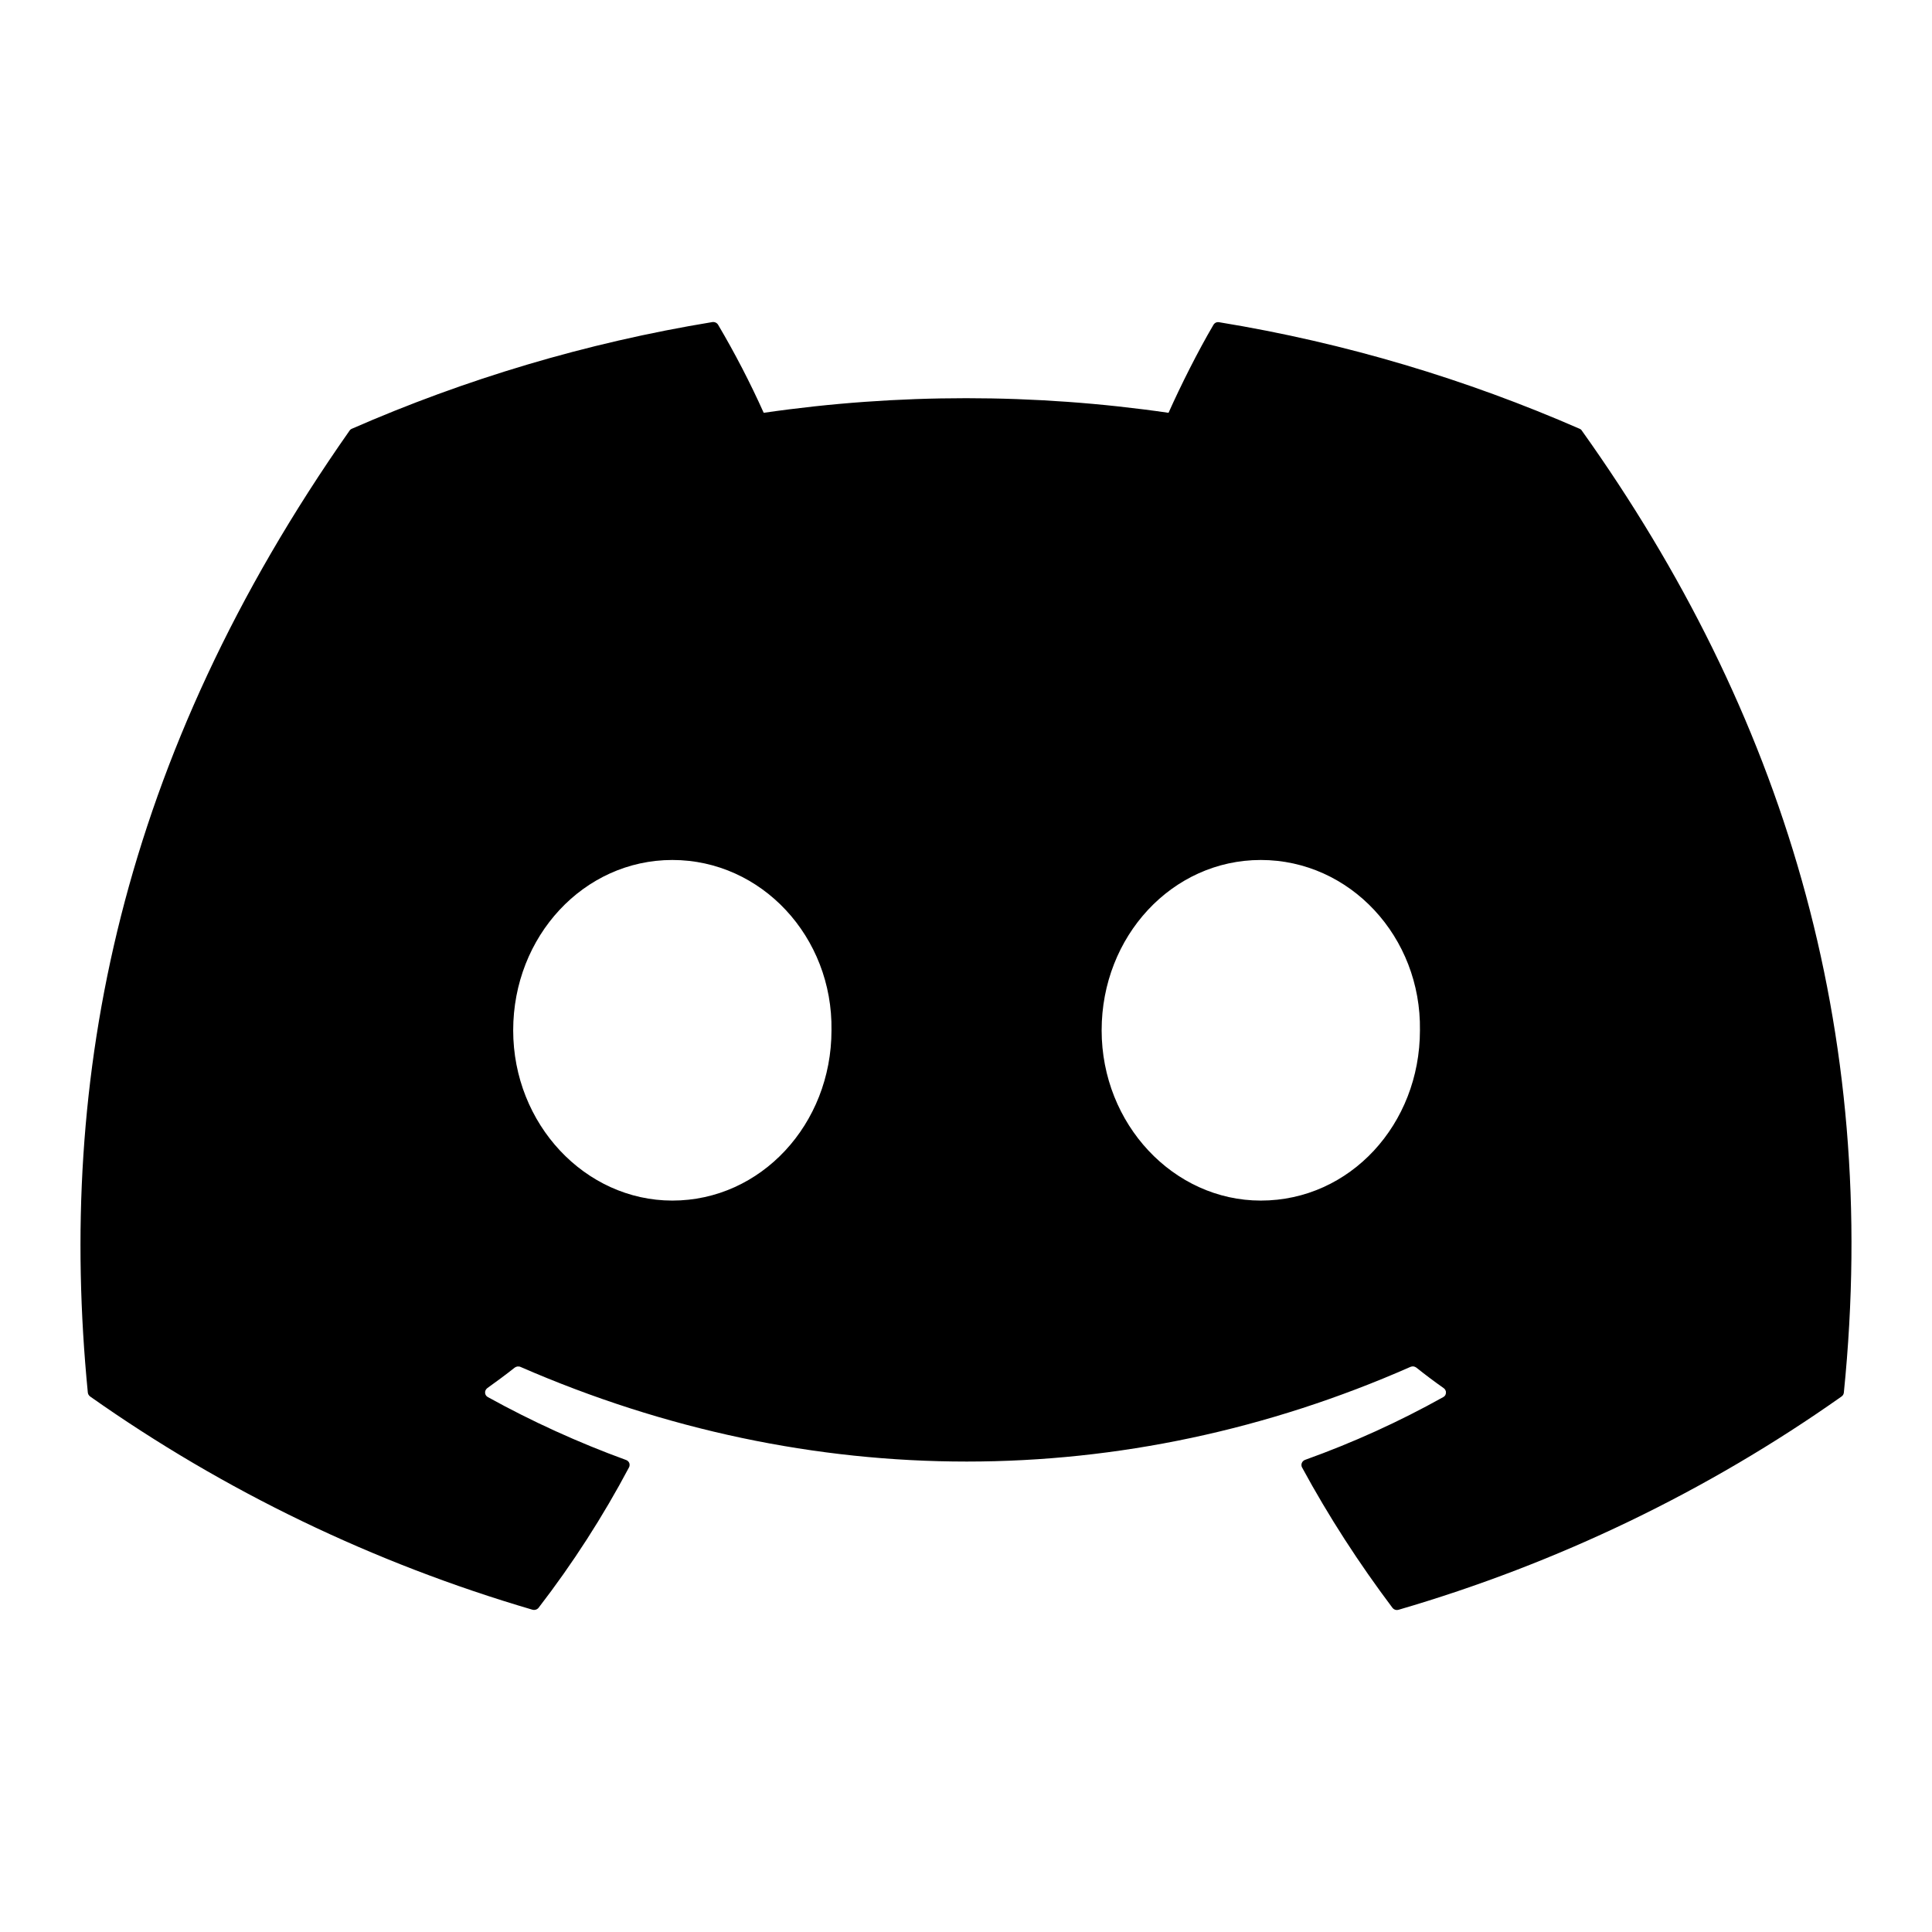 <svg width="24" height="24" viewBox="0 0 24 24" fill="none" xmlns="http://www.w3.org/2000/svg">
<path d="M19.624 5.327C18.221 4.714 16.718 4.26 15.146 4.003C15.132 4 15.117 4.002 15.105 4.007C15.092 4.013 15.081 4.023 15.074 4.035C14.881 4.363 14.667 4.79 14.516 5.128C12.849 4.886 11.154 4.886 9.487 5.128C9.319 4.754 9.13 4.389 8.921 4.035C8.914 4.023 8.903 4.013 8.89 4.007C8.877 4.001 8.863 3.999 8.849 4.001C7.278 4.259 5.774 4.712 4.371 5.326C4.359 5.331 4.349 5.339 4.342 5.35C1.489 9.416 0.707 13.383 1.091 17.299C1.092 17.308 1.095 17.317 1.1 17.326C1.105 17.334 1.112 17.342 1.12 17.348C2.785 18.523 4.642 19.418 6.613 19.996C6.627 20 6.641 20 6.655 19.996C6.669 19.992 6.681 19.984 6.69 19.973C7.114 19.423 7.49 18.839 7.814 18.228C7.818 18.22 7.821 18.211 7.821 18.201C7.822 18.192 7.82 18.183 7.817 18.174C7.813 18.165 7.808 18.157 7.801 18.151C7.794 18.144 7.785 18.139 7.776 18.136C7.184 17.92 6.61 17.659 6.06 17.355C6.05 17.35 6.042 17.342 6.036 17.333C6.03 17.324 6.026 17.313 6.026 17.302C6.025 17.291 6.027 17.28 6.032 17.27C6.037 17.26 6.044 17.251 6.053 17.244C6.168 17.162 6.284 17.076 6.394 16.989C6.404 16.982 6.416 16.977 6.428 16.975C6.441 16.974 6.454 16.975 6.465 16.98C10.065 18.548 13.964 18.548 17.521 16.98C17.533 16.975 17.546 16.973 17.558 16.974C17.571 16.976 17.583 16.981 17.593 16.988C17.703 17.076 17.818 17.162 17.934 17.244C17.944 17.251 17.951 17.259 17.956 17.27C17.961 17.279 17.963 17.29 17.962 17.301C17.962 17.312 17.959 17.323 17.953 17.333C17.947 17.342 17.939 17.35 17.929 17.355C17.381 17.661 16.811 17.92 16.212 18.135C16.203 18.138 16.195 18.143 16.188 18.15C16.18 18.157 16.175 18.165 16.172 18.173C16.168 18.182 16.166 18.192 16.167 18.201C16.167 18.211 16.17 18.22 16.174 18.228C16.505 18.839 16.882 19.42 17.297 19.972C17.306 19.984 17.318 19.992 17.332 19.997C17.346 20.001 17.36 20.001 17.374 19.997C19.349 19.421 21.209 18.525 22.876 17.348C22.884 17.342 22.891 17.335 22.896 17.327C22.901 17.318 22.904 17.309 22.905 17.299C23.364 12.772 22.137 8.838 19.652 5.352C19.646 5.341 19.636 5.332 19.624 5.327ZM8.352 14.914C7.268 14.914 6.375 13.964 6.375 12.799C6.375 11.632 7.251 10.683 8.352 10.683C9.461 10.683 10.347 11.64 10.329 12.799C10.329 13.965 9.453 14.914 8.352 14.914ZM15.662 14.914C14.578 14.914 13.685 13.964 13.685 12.799C13.685 11.632 14.56 10.683 15.662 10.683C16.771 10.683 17.657 11.64 17.639 12.799C17.639 13.965 16.772 14.914 15.662 14.914Z" fill="black"/>
</svg>
